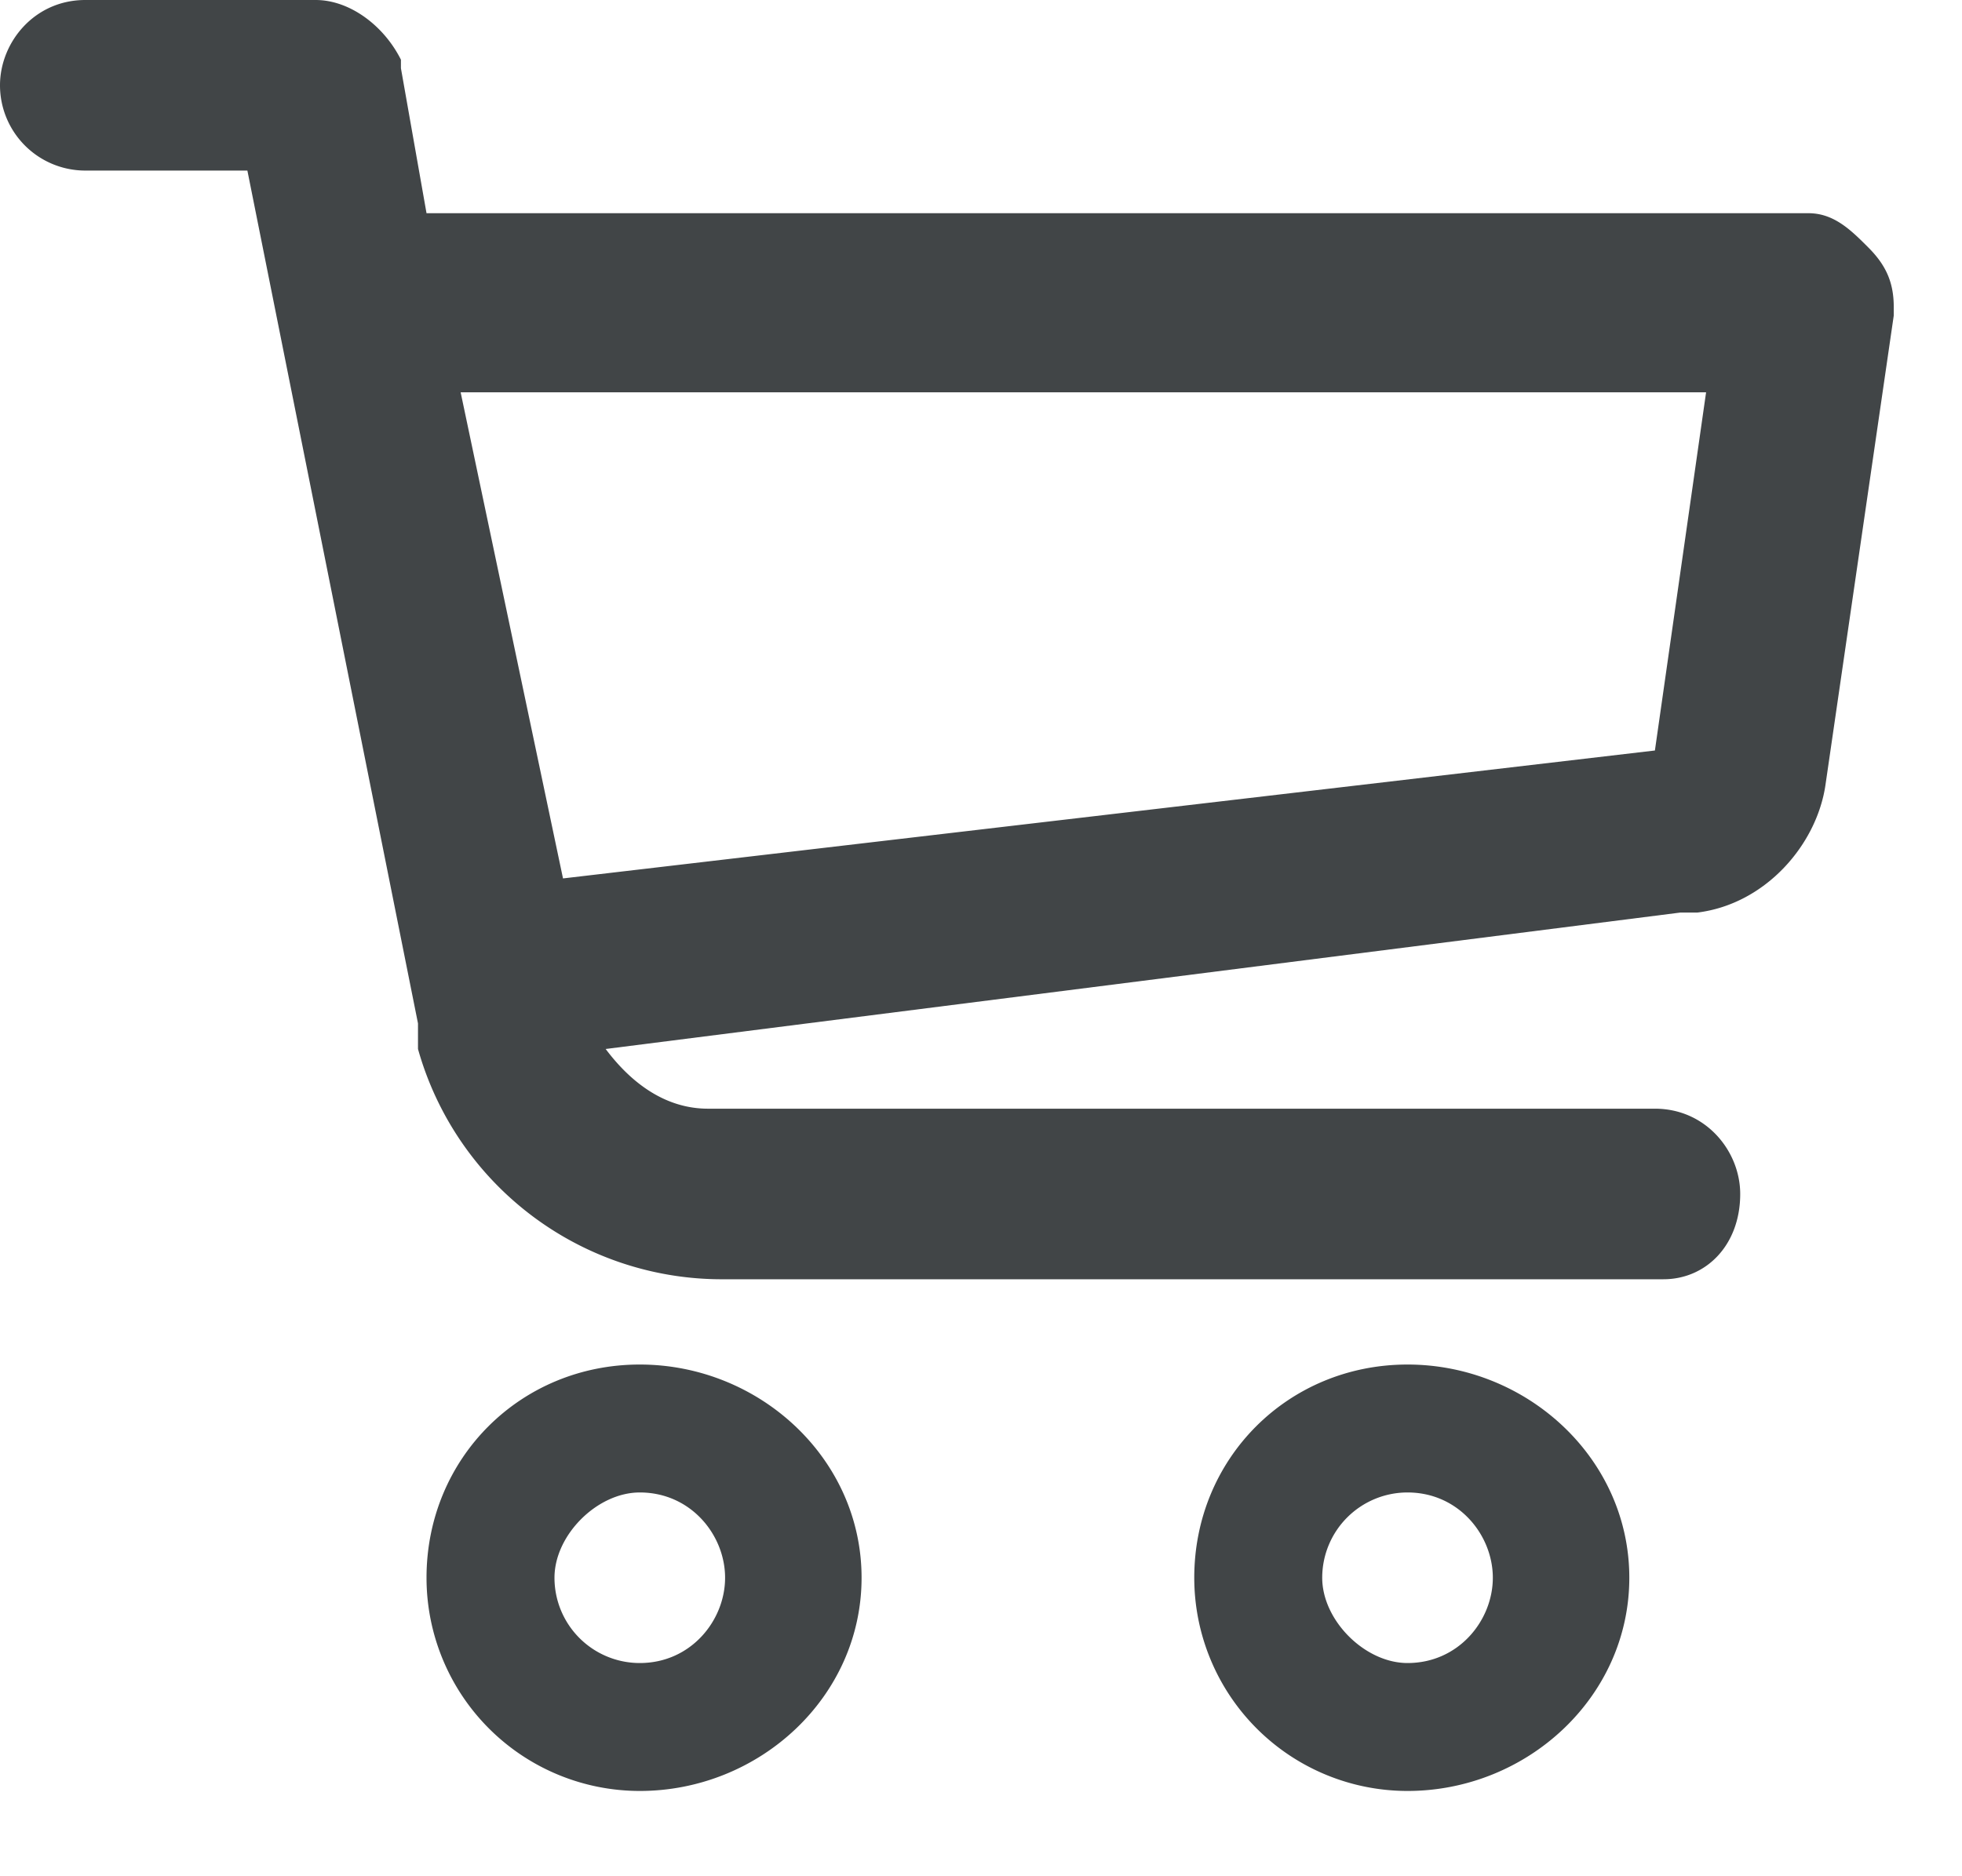 <svg xmlns="http://www.w3.org/2000/svg" fill="none" viewBox="0 0 23 22" width="23" height="22"><path fill="#414547" fill-rule="evenodd" d="M16.5 16c1.4 0 2.6 1.1 2.6 2.5S17.9 21 16.5 21a2.5 2.5 0 0 1-2.5-2.5c0-1.4 1.1-2.5 2.5-2.5Zm0 1.5a1 1 0 0 0-1 1c0 .5.5 1 1 1 .6 0 1-.5 1-1s-.4-1-1-1Zm-9 2a1 1 0 0 1-1-1c0-.5.5-1 1-1 .6 0 1 .5 1 1s-.4 1-1 1Zm0-3.5c1.4 0 2.6 1.1 2.6 2.5S8.9 21 7.5 21A2.5 2.5 0 0 1 5 18.5C5 17.1 6.1 16 7.5 16ZM1 0h2.7c.4 0 .8.3 1 .7v.1L5 2.5h16.2c.3 0 .5.2.7.4.2.2.3.4.3.7v.1l-.8 5.5c-.1.7-.7 1.4-1.5 1.5h-.2L7.1 12.3c.3.4.7.7 1.2.7h11.1c.6 0 1 .5 1 1 0 .6-.4 1-.9 1h-11a3.7 3.7 0 0 1-3.6-2.7V12l-2-10H1A1 1 0 0 1 0 1c0-.5.4-1 1-1h2.7H1Zm19 4.6H5.4l1.2 5.7 12.8-1.5.6-4.2Z" clip-rule="evenodd"/></svg>